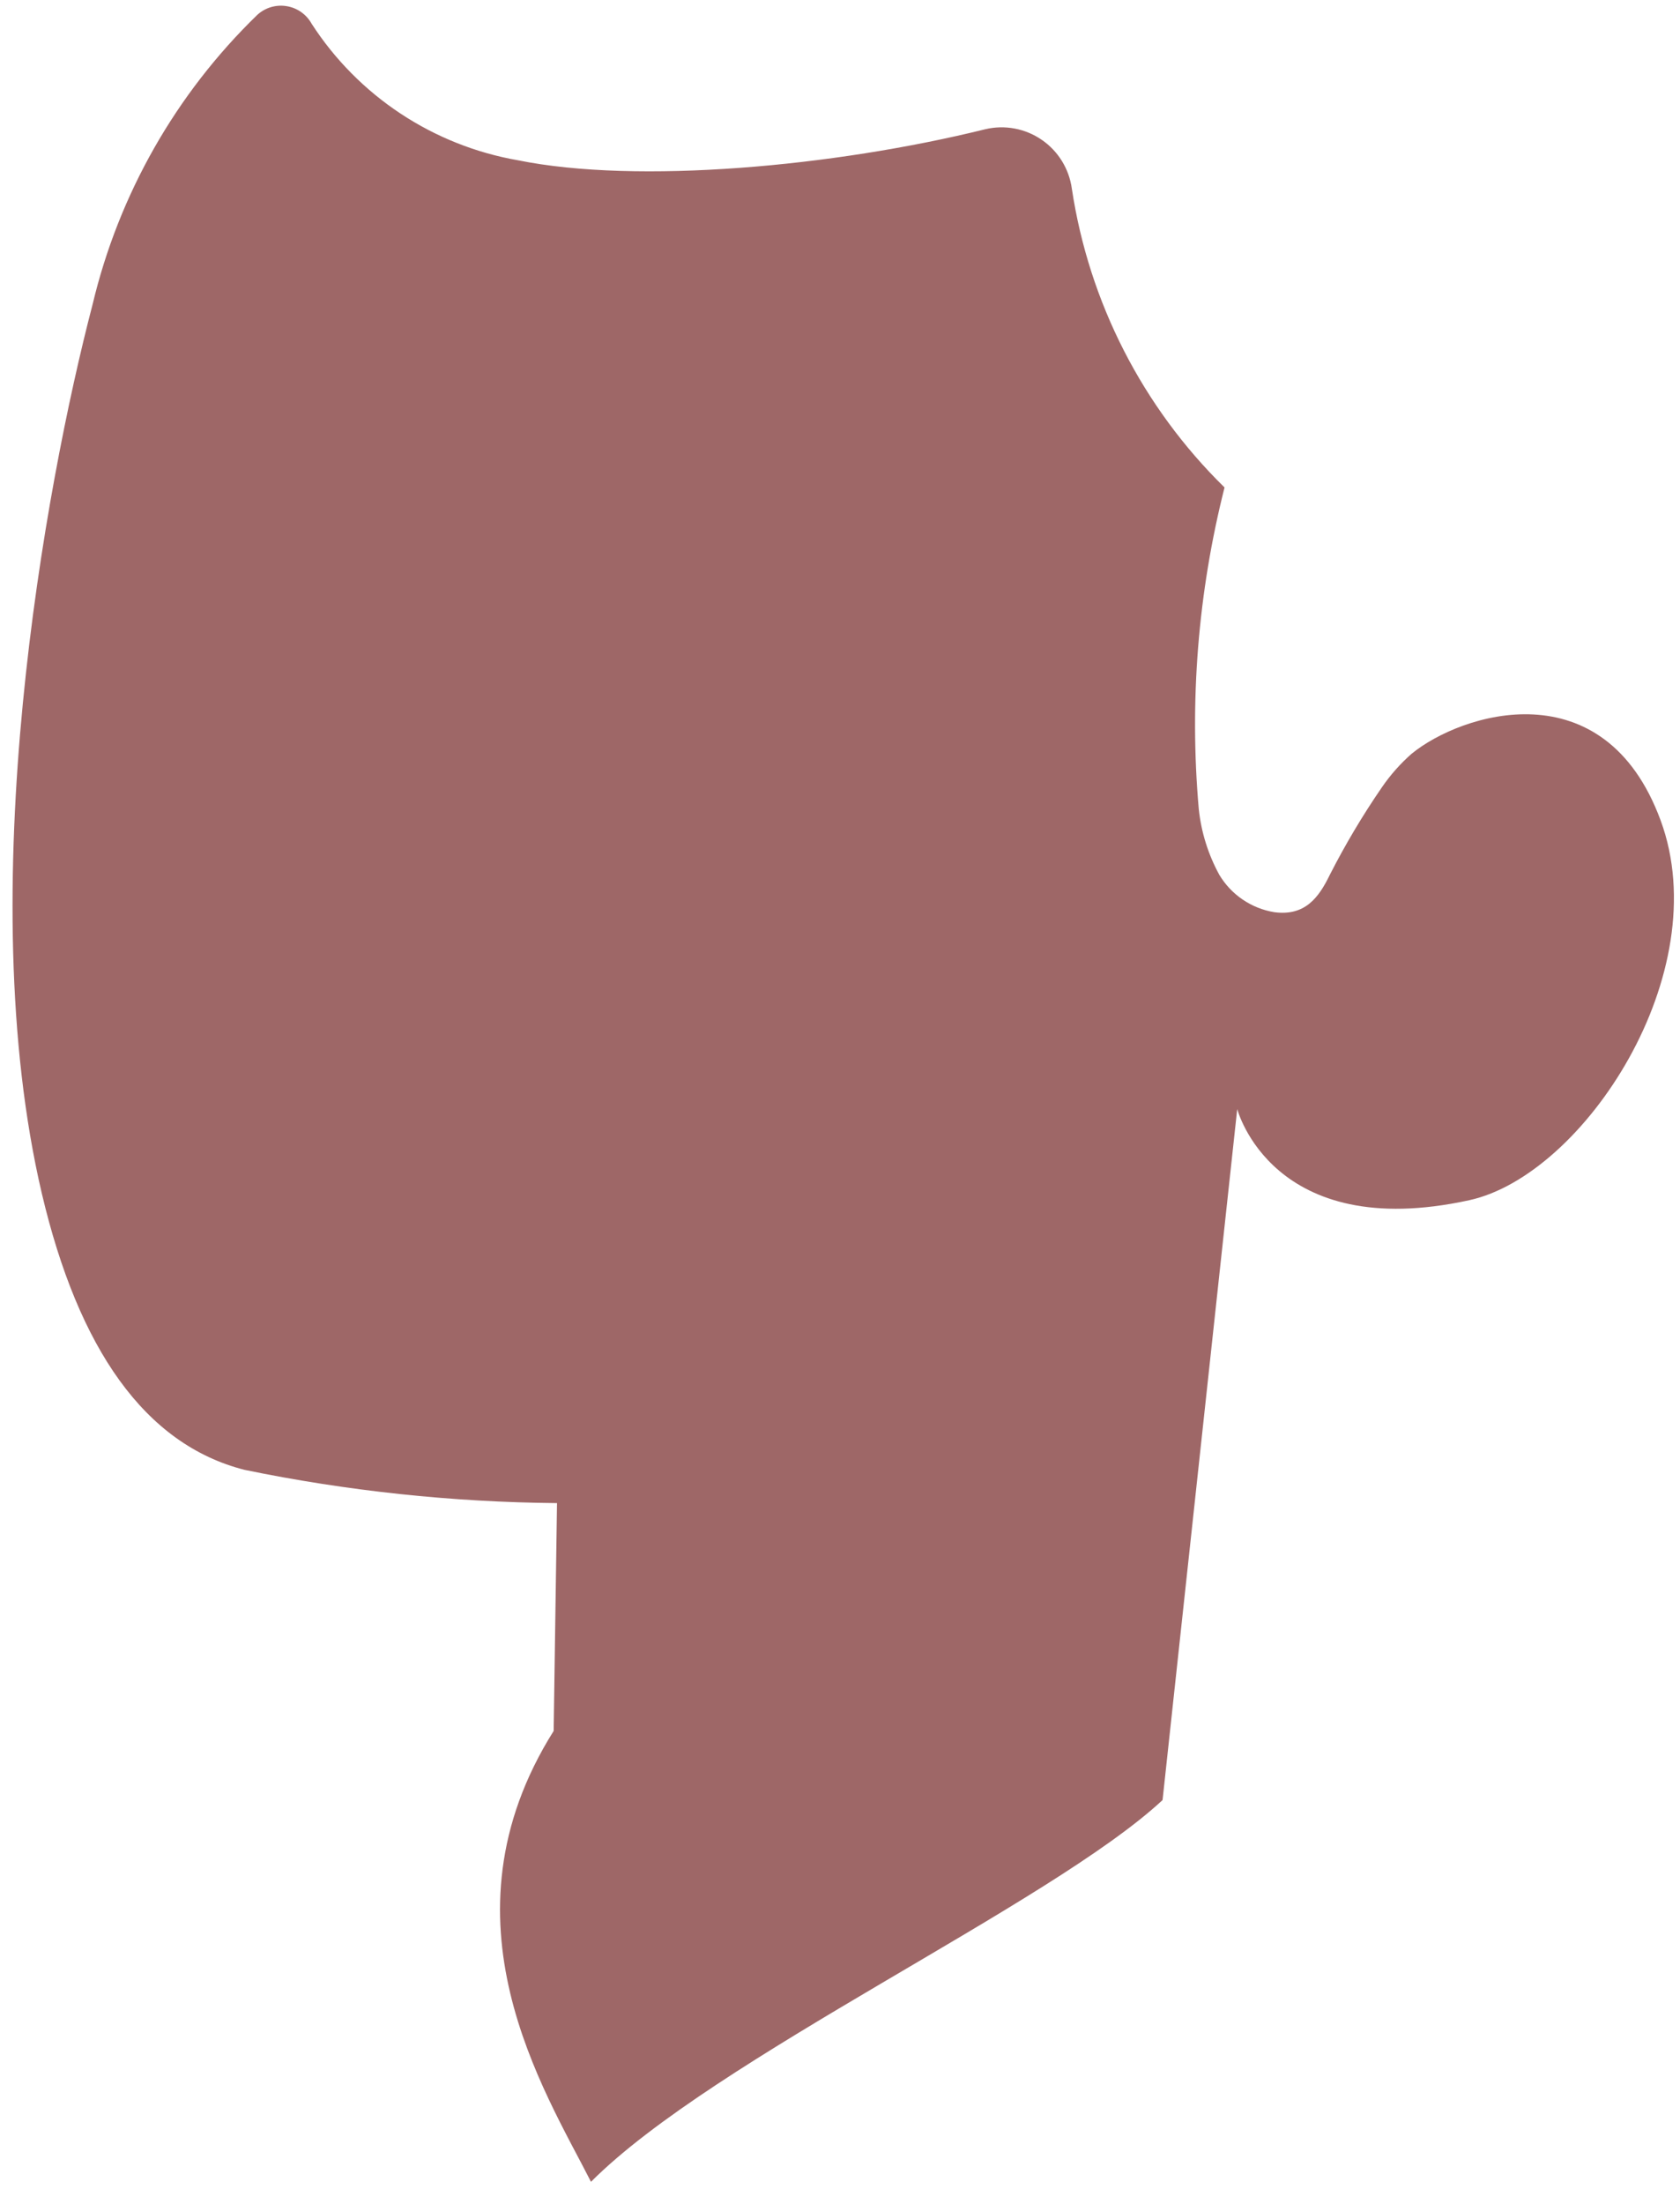 <?xml version="1.0" encoding="UTF-8" standalone="no"?><svg width='45' height='59' viewBox='0 0 45 59' fill='none' xmlns='http://www.w3.org/2000/svg'>
<path d='M28.71 5.05C29.168 8.09 30.604 10.898 32.8 13.05C32.089 15.861 31.856 18.771 32.11 21.66C32.175 22.277 32.362 22.875 32.66 23.42C32.818 23.683 33.031 23.91 33.285 24.082C33.538 24.255 33.827 24.37 34.13 24.42C34.95 24.53 35.32 24.04 35.62 23.42C36.035 22.607 36.502 21.822 37.02 21.07C37.246 20.742 37.511 20.443 37.81 20.18C39.14 19.09 42.97 17.87 44.48 21.96C45.99 26.05 42.42 31.46 39.36 32.13C34.07 33.29 33.14 29.69 33.14 29.69L31.14 48.19C28.14 50.98 19.14 55.09 15.83 58.41C14.58 55.95 11.64 51.41 14.83 46.34L14.92 40.24C12.108 40.215 9.304 39.917 6.55 39.35C3.88 38.67 2.1 36.11 1.12 31.95C-0.78 23.85 1.21 13.01 2.48 8.15C3.182 5.199 4.712 2.511 6.89 0.4C6.995 0.303 7.12 0.232 7.257 0.191C7.394 0.151 7.538 0.141 7.678 0.165C7.819 0.188 7.953 0.242 8.069 0.325C8.185 0.407 8.281 0.515 8.35 0.64C8.969 1.596 9.779 2.413 10.729 3.041C11.679 3.669 12.748 4.094 13.87 4.29C17.07 4.94 22.35 4.46 26.39 3.46C26.648 3.399 26.915 3.392 27.176 3.441C27.436 3.489 27.683 3.592 27.902 3.742C28.12 3.891 28.305 4.085 28.444 4.31C28.583 4.536 28.674 4.788 28.71 5.05Z' fill='#9E6767'/>
</svg>
